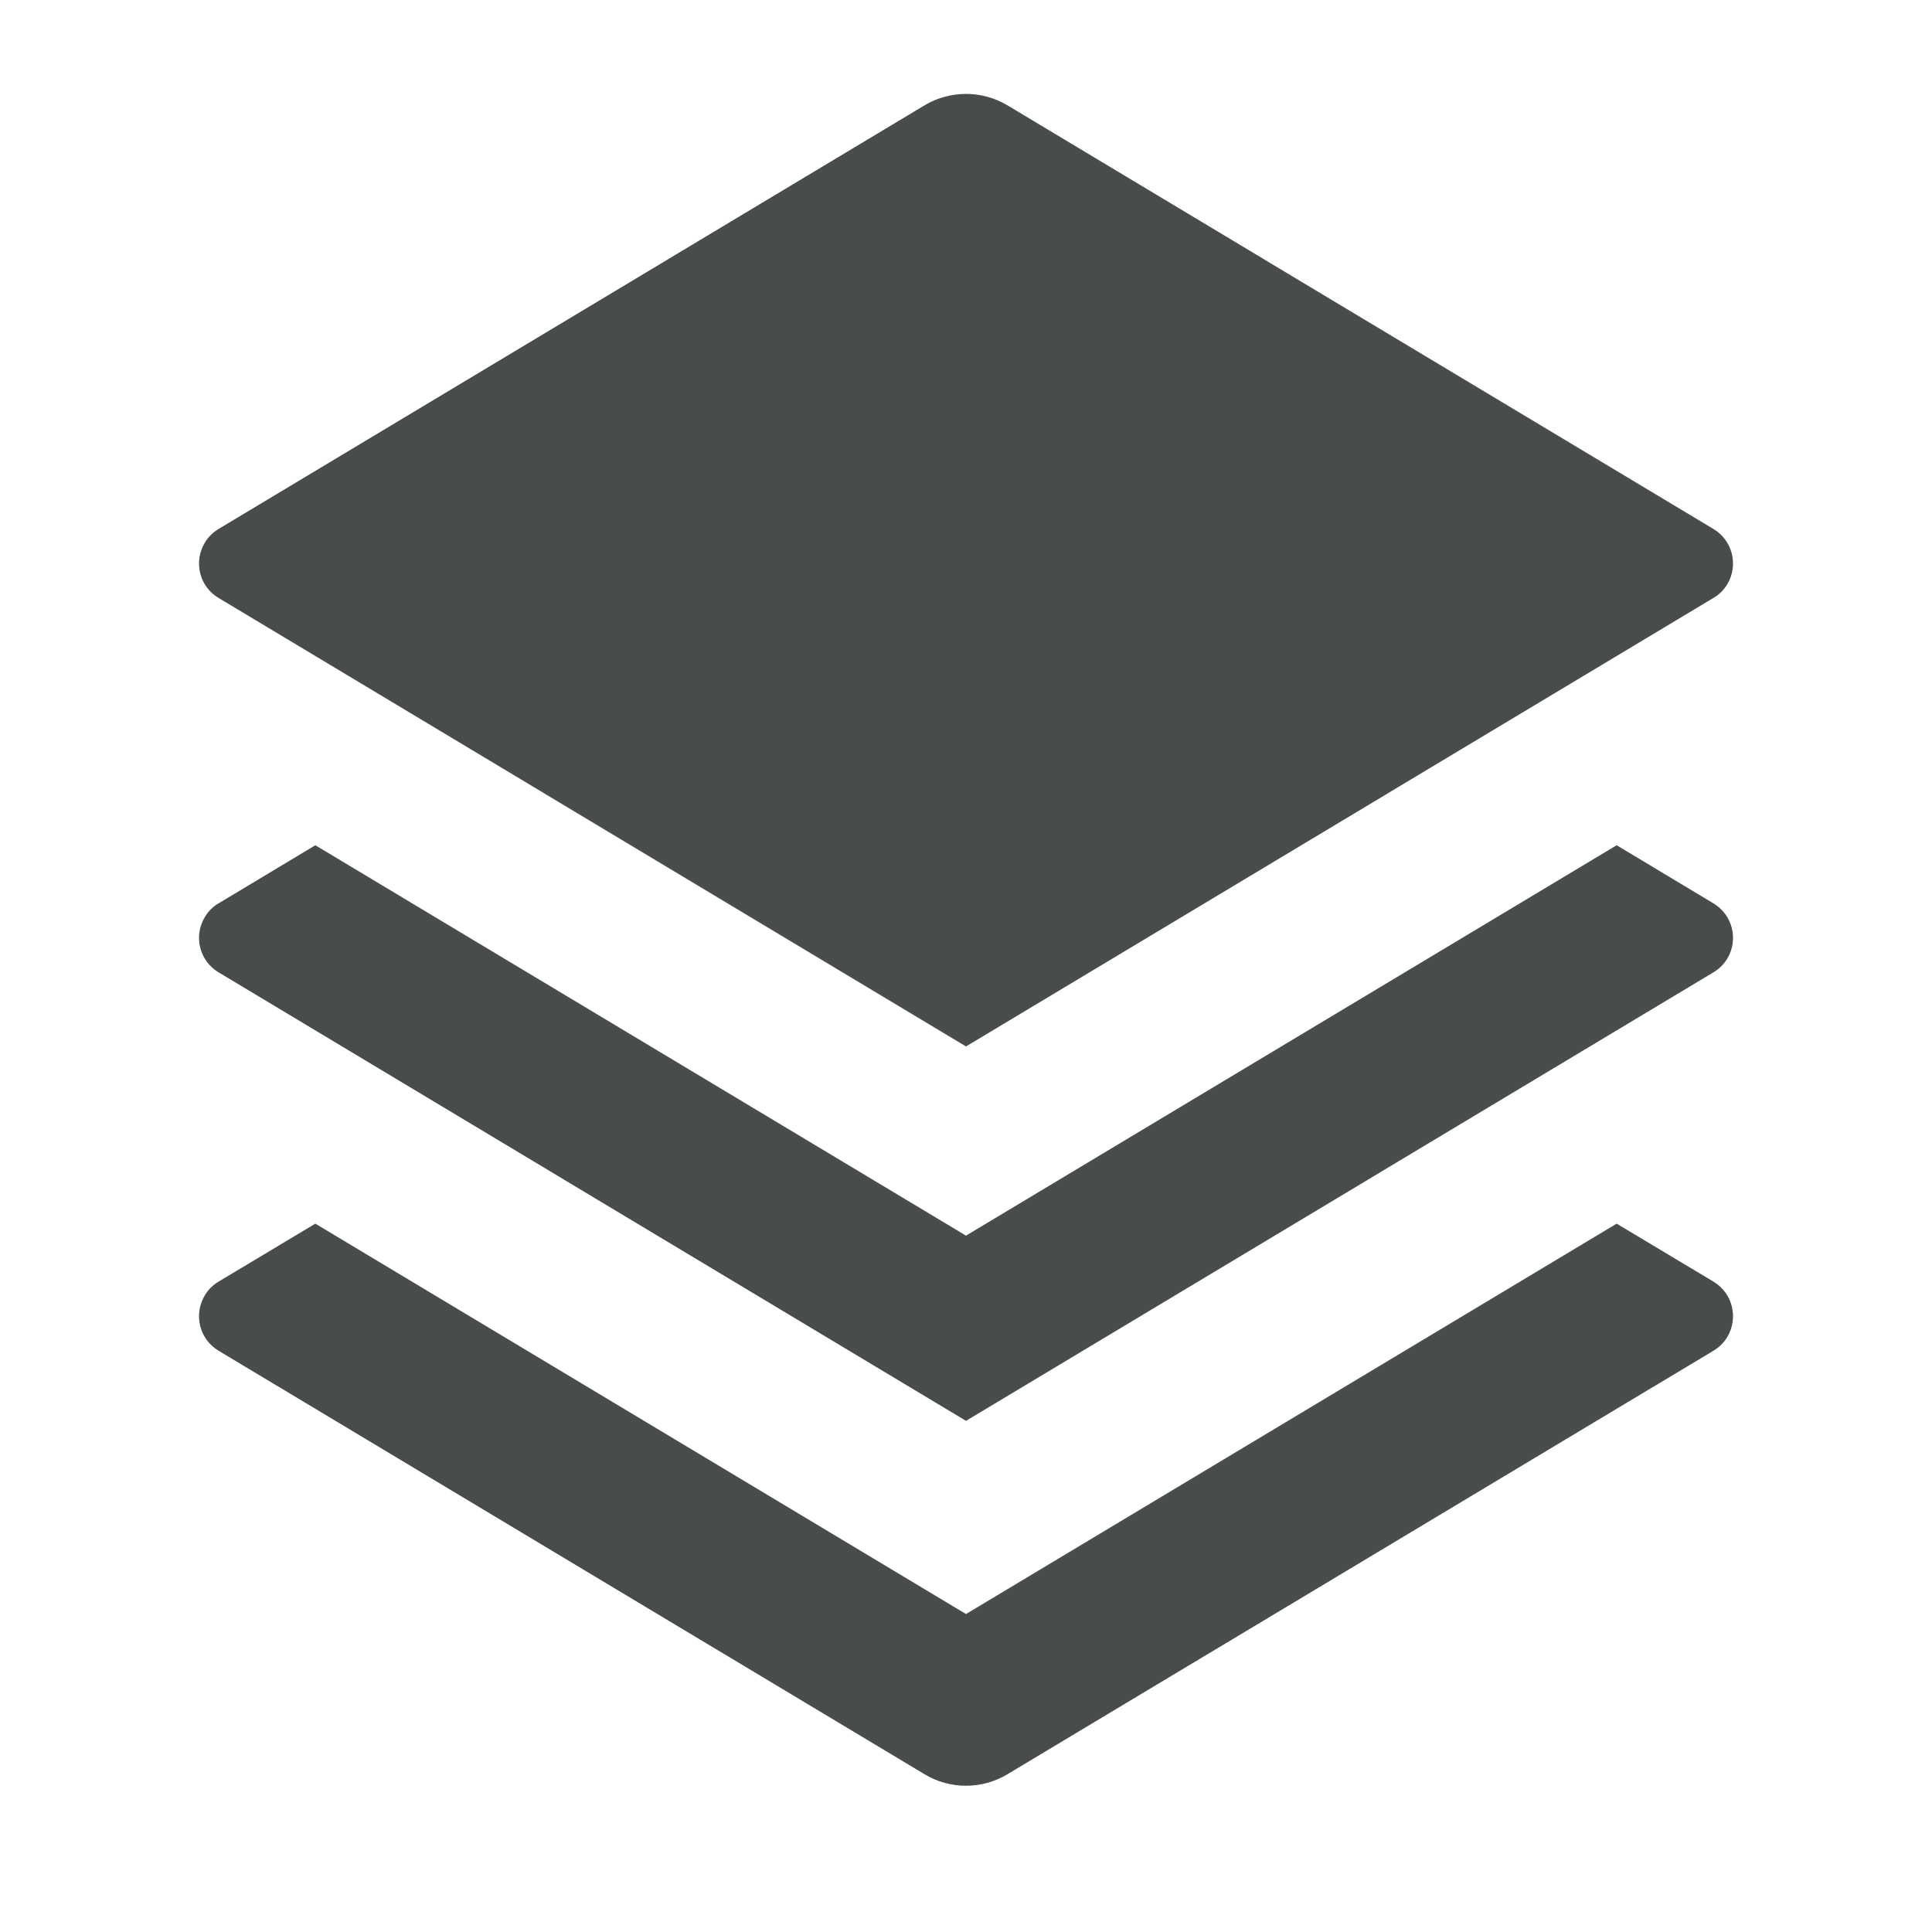 <svg width="14" height="14" viewBox="0 0 14 14" fill="none" xmlns="http://www.w3.org/2000/svg">
<g id="stack-fill">
<path id="Vector" d="M11.715 6.125L12.416 6.546C12.555 6.629 12.599 6.808 12.517 6.946C12.492 6.987 12.458 7.021 12.416 7.046L7 10.296L1.584 7.046C1.445 6.963 1.401 6.784 1.484 6.646C1.508 6.605 1.542 6.57 1.584 6.546L2.285 6.125L7 8.954L11.715 6.125ZM11.715 8.867L12.416 9.287C12.555 9.37 12.599 9.549 12.517 9.688C12.492 9.729 12.458 9.763 12.416 9.788L7.3 12.857C7.115 12.968 6.885 12.968 6.7 12.857L1.584 9.788C1.445 9.705 1.401 9.526 1.484 9.387C1.508 9.346 1.542 9.312 1.584 9.287L2.285 8.867L7 11.696L11.715 8.867ZM7.3 0.763L12.416 3.833C12.555 3.916 12.599 4.095 12.517 4.233C12.492 4.274 12.458 4.309 12.416 4.333L7 7.583L1.584 4.333C1.445 4.251 1.401 4.071 1.484 3.933C1.508 3.892 1.542 3.858 1.584 3.833L6.7 0.763C6.885 0.653 7.115 0.653 7.3 0.763Z" fill="#494D49"/>
</g>
</svg>

